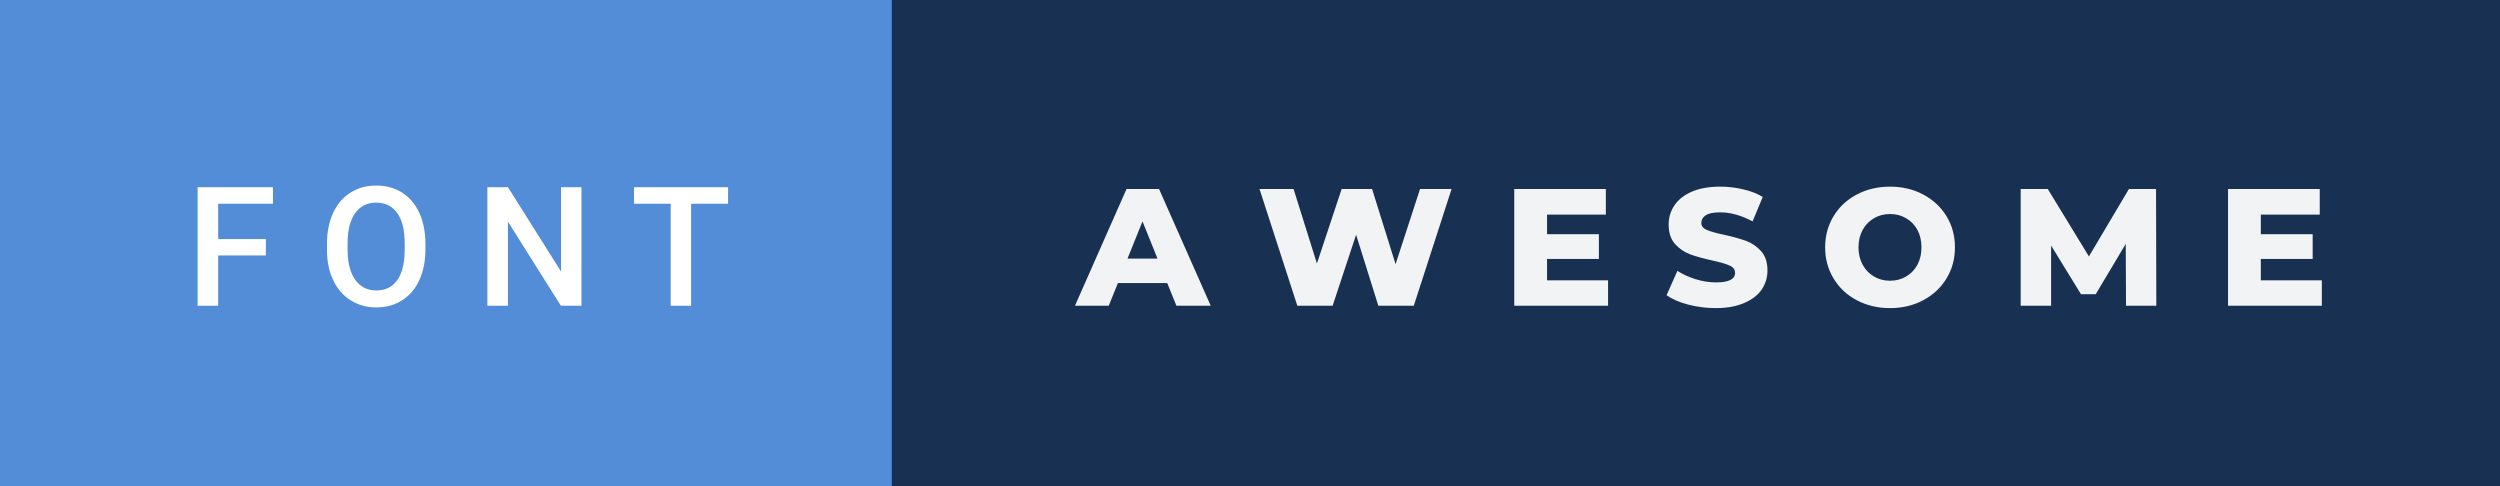 <svg xmlns="http://www.w3.org/2000/svg" width="179.89" height="35" viewBox="0 0 179.89 35"><rect x="0" y="0" width="179.89" height="35" fill="#808080" stroke="none"/><rect class="svg__rect" x="0" y="0" width="66.17" height="35" fill="#538DD7"/><rect class="svg__rect" x="64.17" y="0" width="115.72" height="35" fill="#183153"/><path class="svg__text" d="M15.70 22L14.22 22L14.22 13.47L19.64 13.47L19.64 14.66L15.70 14.66L15.70 17.20L19.13 17.20L19.13 18.38L15.70 18.38L15.70 22ZM23.53 18.00L23.53 18.00L23.53 17.52Q23.53 16.28 23.97 15.32Q24.41 14.37 25.22 13.86Q26.02 13.35 27.07 13.35Q28.11 13.35 28.92 13.85Q29.72 14.35 30.16 15.29Q30.60 16.23 30.61 17.48L30.61 17.48L30.61 17.96Q30.61 19.21 30.17 20.16Q29.74 21.10 28.93 21.61Q28.13 22.12 27.08 22.12L27.08 22.12Q26.04 22.12 25.23 21.61Q24.42 21.10 23.98 20.17Q23.53 19.23 23.53 18.00ZM25.01 17.46L25.01 17.96Q25.01 19.36 25.56 20.13Q26.11 20.90 27.08 20.90L27.08 20.90Q28.06 20.90 28.59 20.15Q29.12 19.40 29.12 17.96L29.12 17.96L29.12 17.51Q29.12 16.09 28.59 15.34Q28.05 14.58 27.07 14.58L27.07 14.58Q26.11 14.58 25.56 15.33Q25.02 16.09 25.01 17.46L25.01 17.46ZM36.55 22L35.07 22L35.07 13.47L36.55 13.47L40.37 19.54L40.37 13.47L41.84 13.47L41.84 22L40.36 22L36.55 15.95L36.55 22ZM48.26 14.66L45.62 14.66L45.62 13.47L52.39 13.47L52.39 14.66L49.73 14.66L49.73 22L48.26 22L48.26 14.66Z" fill="#FFFFFF"/><path class="svg__text" d="M79.78 22L77.35 22L81.06 13.60L83.40 13.60L87.12 22L84.65 22L83.99 20.37L80.44 20.37L79.78 22ZM82.21 15.93L81.13 18.61L83.29 18.61L82.21 15.93ZM93.35 22L90.63 13.60L93.08 13.60L94.76 18.96L96.54 13.60L98.73 13.60L100.42 19.01L102.18 13.60L104.45 13.60L101.73 22L99.18 22L97.58 16.89L95.89 22L93.35 22ZM115.71 22L108.96 22L108.96 13.60L115.55 13.60L115.55 15.44L111.32 15.44L111.32 16.85L115.05 16.85L115.05 18.63L111.32 18.63L111.32 20.17L115.71 20.17L115.71 22ZM119.92 21.24L119.92 21.24L120.70 19.49Q121.27 19.86 122.01 20.09Q122.75 20.32 123.48 20.32L123.48 20.32Q124.84 20.32 124.85 19.64L124.85 19.64Q124.85 19.28 124.46 19.11Q124.07 18.93 123.20 18.74L123.20 18.74Q122.25 18.53 121.61 18.30Q120.98 18.06 120.52 17.55Q120.07 17.03 120.07 16.16L120.07 16.16Q120.07 15.39 120.49 14.77Q120.91 14.15 121.74 13.79Q122.58 13.43 123.79 13.43L123.79 13.43Q124.61 13.43 125.42 13.62Q126.22 13.80 126.84 14.17L126.84 14.17L126.11 15.93Q124.90 15.28 123.77 15.28L123.77 15.28Q123.06 15.28 122.74 15.49Q122.42 15.70 122.42 16.04L122.42 16.04Q122.42 16.37 122.80 16.54Q123.19 16.71 124.04 16.89L124.04 16.89Q125.00 17.10 125.63 17.33Q126.26 17.56 126.72 18.07Q127.18 18.58 127.18 19.46L127.18 19.46Q127.18 20.21 126.77 20.83Q126.35 21.44 125.51 21.80Q124.66 22.17 123.46 22.17L123.46 22.17Q122.44 22.17 121.48 21.92Q120.52 21.67 119.92 21.24ZM131.33 17.80L131.33 17.80Q131.33 16.55 131.94 15.55Q132.54 14.56 133.60 14.00Q134.67 13.43 136.00 13.43L136.00 13.43Q137.33 13.43 138.39 14.00Q139.45 14.56 140.06 15.55Q140.67 16.55 140.67 17.80L140.67 17.80Q140.67 19.05 140.06 20.04Q139.45 21.04 138.39 21.60Q137.33 22.17 136.00 22.17L136.00 22.17Q134.67 22.17 133.60 21.60Q132.54 21.04 131.94 20.04Q131.33 19.05 131.33 17.80ZM133.73 17.80L133.73 17.80Q133.73 18.51 134.03 19.05Q134.33 19.60 134.85 19.90Q135.36 20.20 136.00 20.20L136.00 20.20Q136.64 20.20 137.15 19.90Q137.67 19.60 137.97 19.05Q138.26 18.51 138.26 17.80L138.26 17.80Q138.26 17.09 137.97 16.54Q137.67 16 137.15 15.70Q136.64 15.40 136.00 15.40L136.00 15.40Q135.36 15.40 134.85 15.70Q134.33 16 134.03 16.54Q133.73 17.09 133.73 17.80ZM147.59 22L145.40 22L145.40 13.60L147.35 13.60L150.31 18.45L153.19 13.60L155.14 13.60L155.16 22L152.98 22L152.96 17.55L150.80 21.17L149.74 21.17L147.59 17.67L147.59 22ZM167.07 22L160.32 22L160.32 13.60L166.92 13.60L166.92 15.44L162.68 15.44L162.68 16.85L166.41 16.85L166.41 18.63L162.68 18.63L162.68 20.17L167.07 20.17L167.07 22Z" fill="#F1F3F4" x="77.17"/></svg>